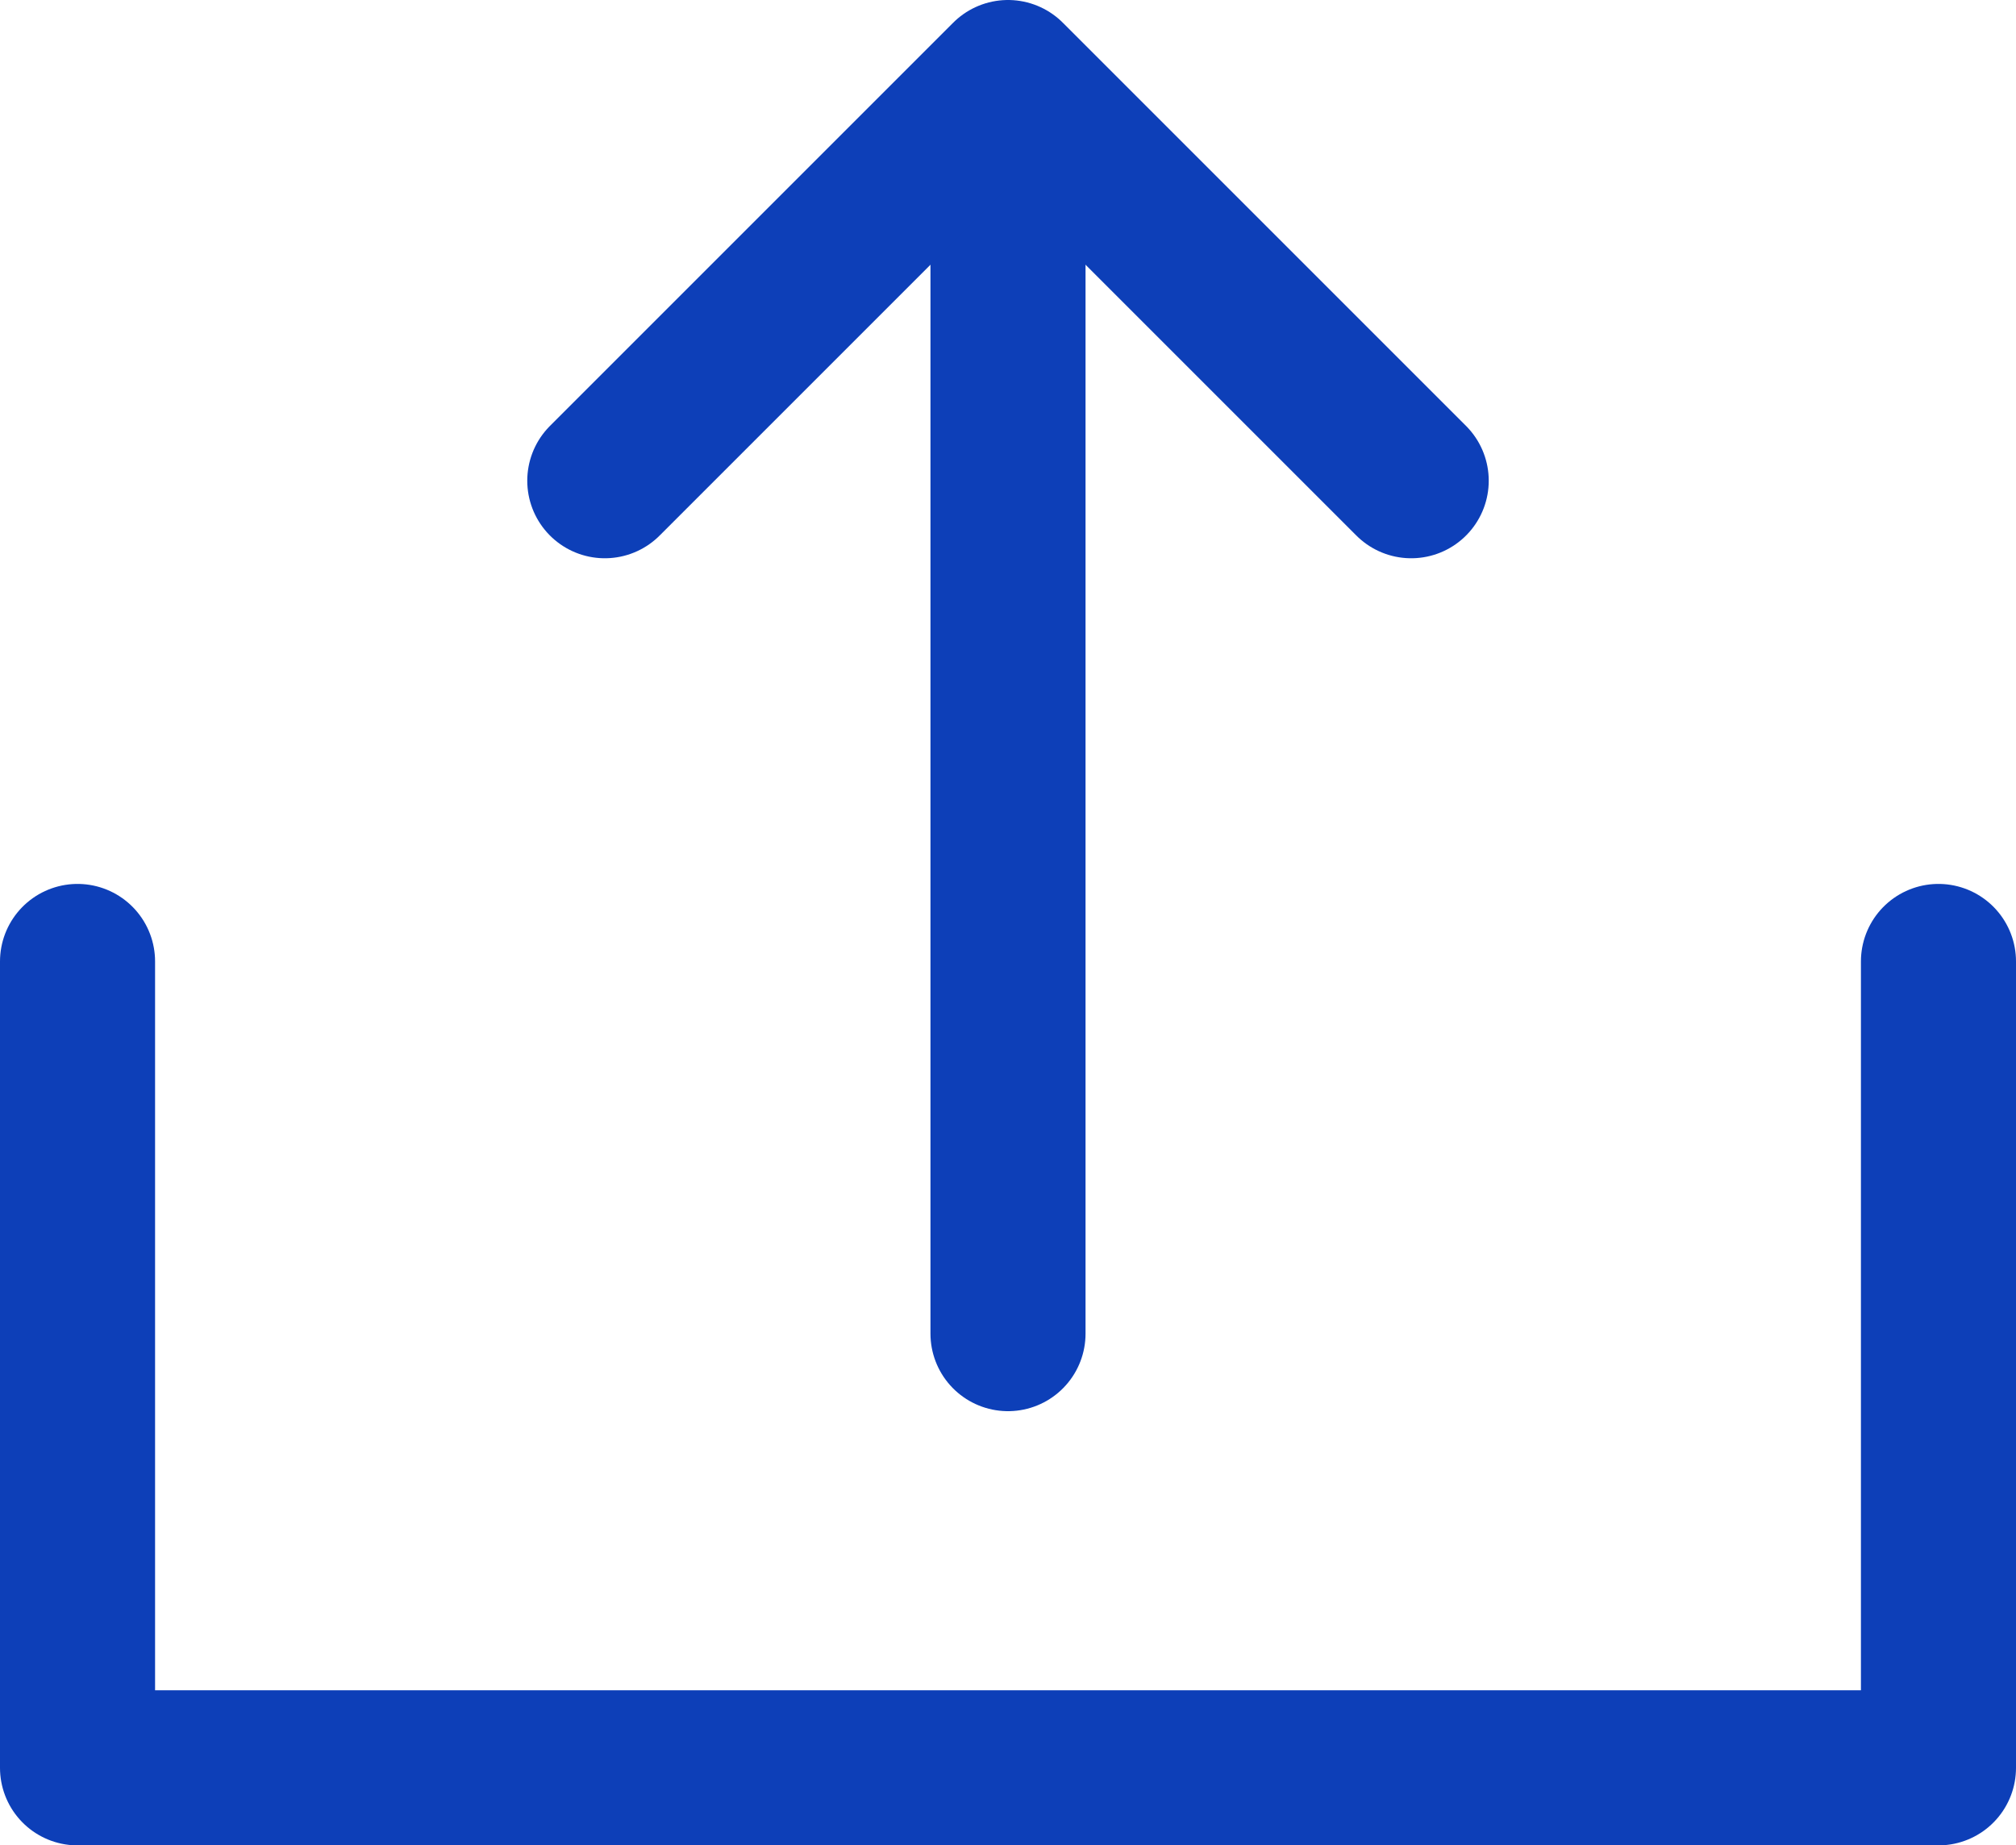 <?xml version="1.0" encoding="utf-8"?>
<!-- Generator: Adobe Illustrator 22.1.0, SVG Export Plug-In . SVG Version: 6.00 Build 0)  -->
<svg version="1.1" id="Layer_1" xmlns="http://www.w3.org/2000/svg" xmlns:xlink="http://www.w3.org/1999/xlink" x="0px" y="0px"
	 viewBox="0 0 26 23.8" style="enable-background:new 0 0 26 23.8;" xml:space="preserve">
<style type="text/css">
	.st0{fill:none;stroke:#0D3FB8;stroke-width:2;stroke-linecap:round;stroke-linejoin:round;}
</style>
<title>Asset 65</title>
<g id="Layer_2_1_">
	<g id="Small_Icons">
		<polyline class="st0" points="25,12.4 25,22.8 1,22.8 1,12.4 		"/>
		<line class="st0" x1="13" y1="17.2" x2="13" y2="2.1"/>
		<polyline class="st0" points="18.2,6.2 13,1 7.8,6.2 		"/>
	</g>
</g>
</svg>
